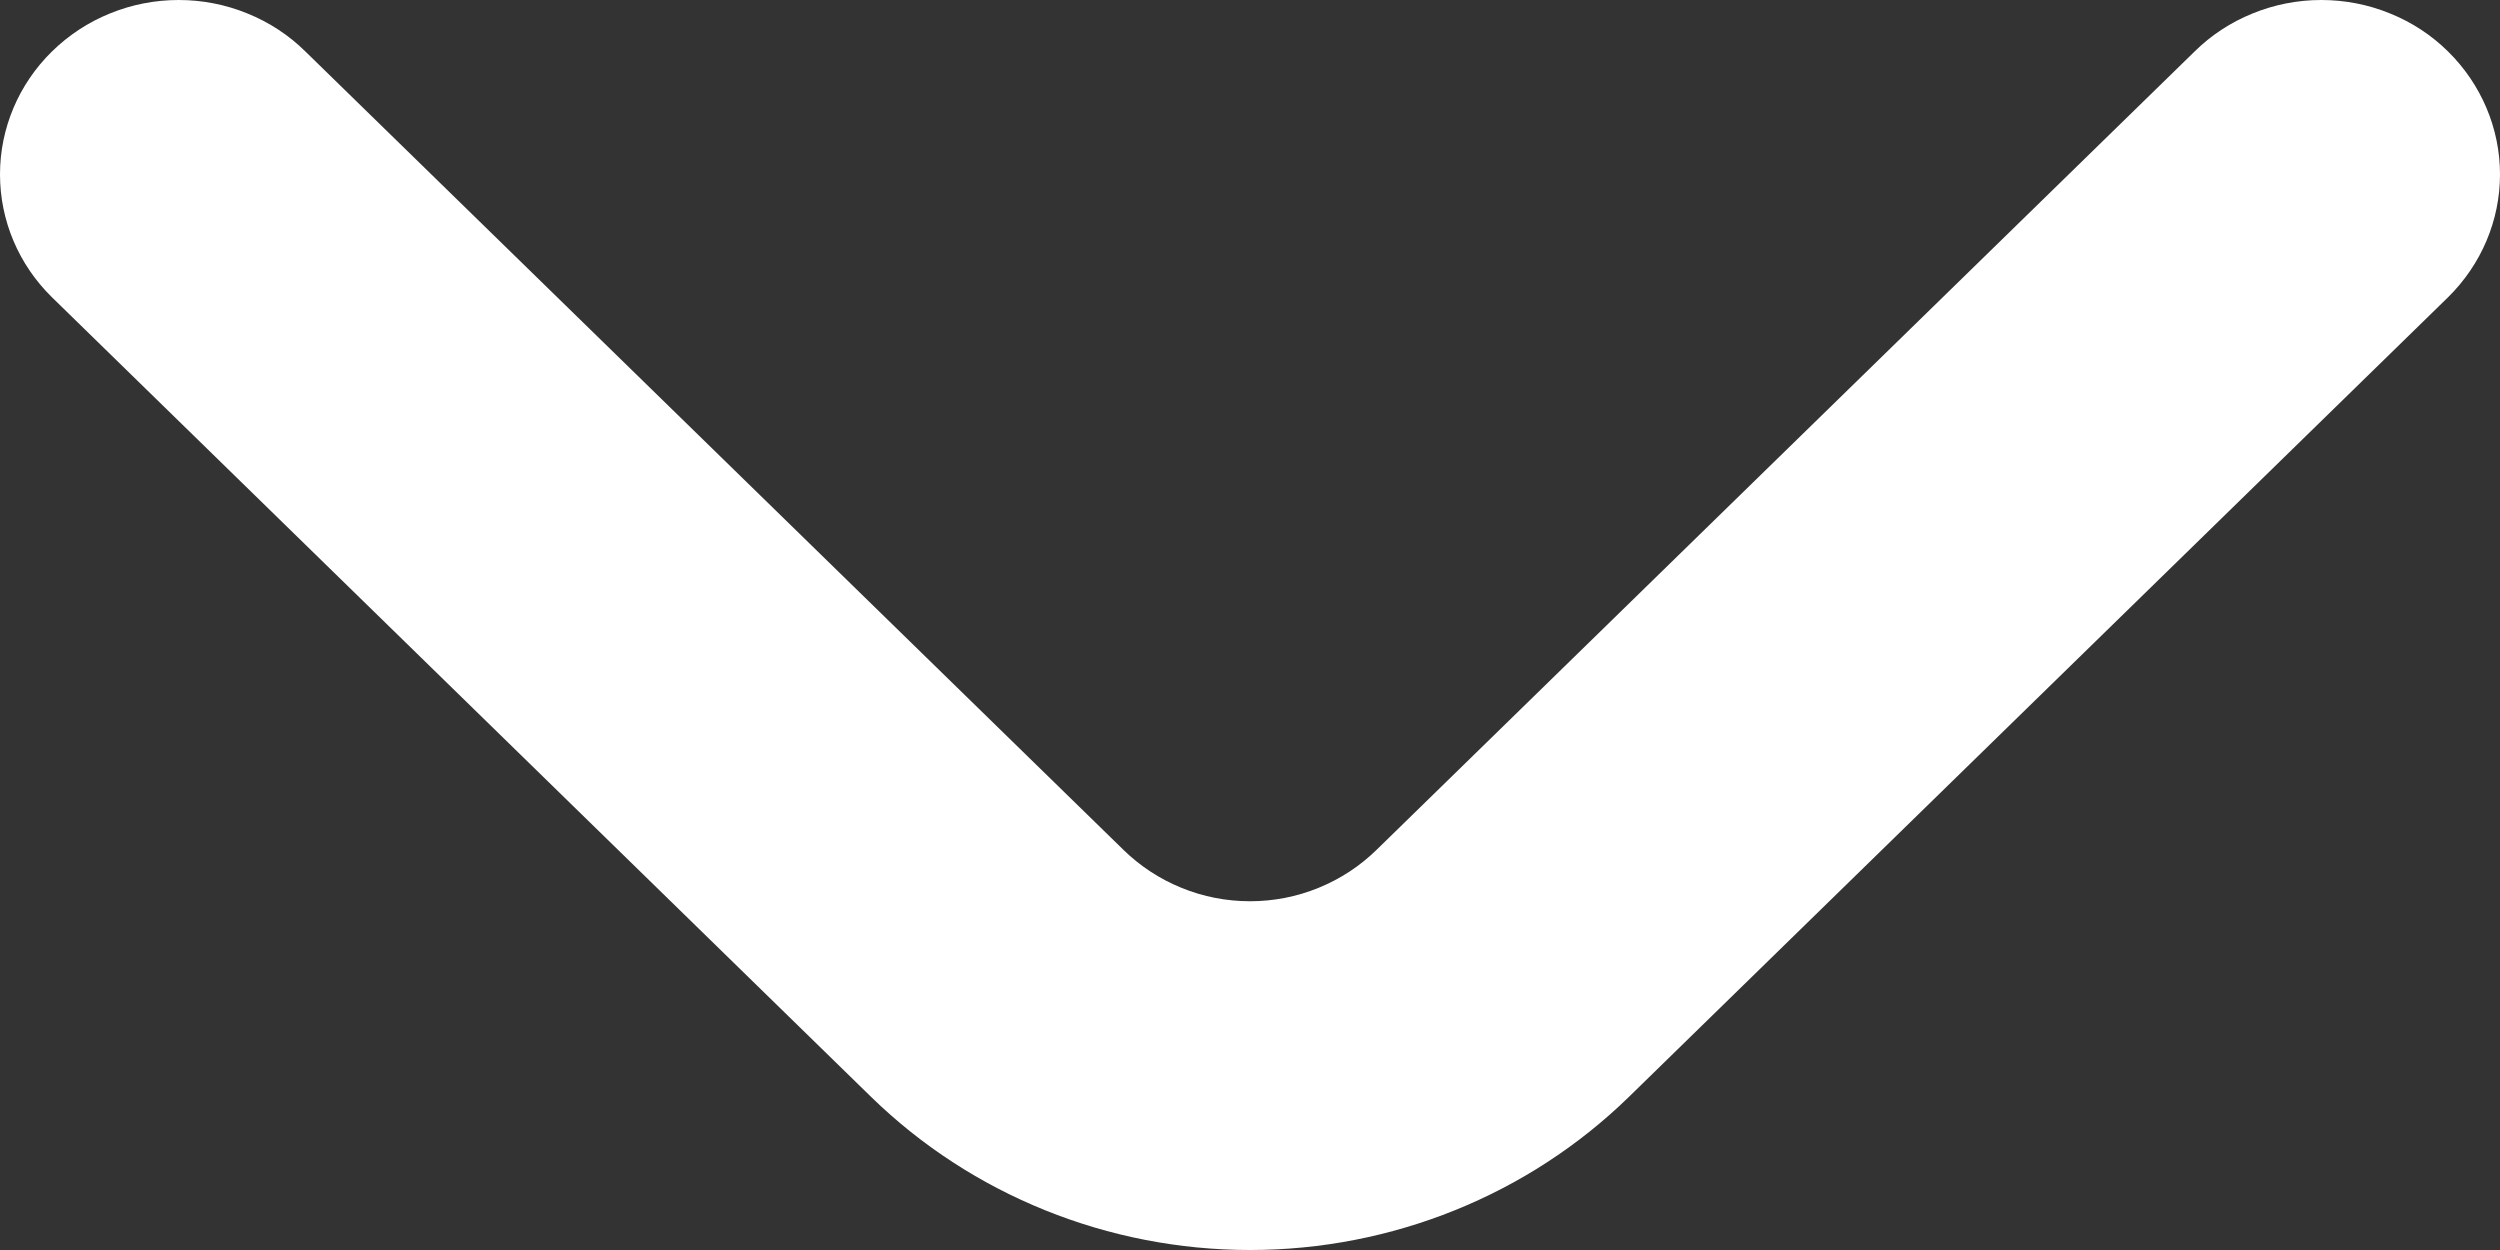 <svg width="16" height="8" viewBox="0 0 16 8" fill="none" xmlns="http://www.w3.org/2000/svg">
<rect x="0" y="0" width="16" height="8" fill="#333333" stroke="none"/>
<path d="M15.668 0.33C15.562 0.225 15.435 0.142 15.296 0.086C15.157 0.029 15.007 0 14.856 0C14.706 0 14.556 0.029 14.417 0.086C14.278 0.142 14.151 0.225 14.045 0.33L8.811 5.438C8.705 5.542 8.579 5.625 8.439 5.682C8.3 5.739 8.151 5.768 8 5.768C7.849 5.768 7.7 5.739 7.561 5.682C7.421 5.625 7.295 5.542 7.189 5.438L1.955 0.33C1.849 0.225 1.722 0.142 1.583 0.086C1.444 0.029 1.294 0 1.144 0C0.993 0 0.843 0.029 0.704 0.086C0.565 0.142 0.439 0.225 0.332 0.33C0.119 0.539 0 0.822 0 1.116C0 1.411 0.119 1.693 0.332 1.902L5.577 7.022C6.22 7.648 7.092 8 8 8C8.908 8 9.78 7.648 10.423 7.022L15.668 1.902C15.88 1.693 16 1.411 16 1.116C16 0.822 15.88 0.539 15.668 0.33Z" fill="white"/>
</svg>
